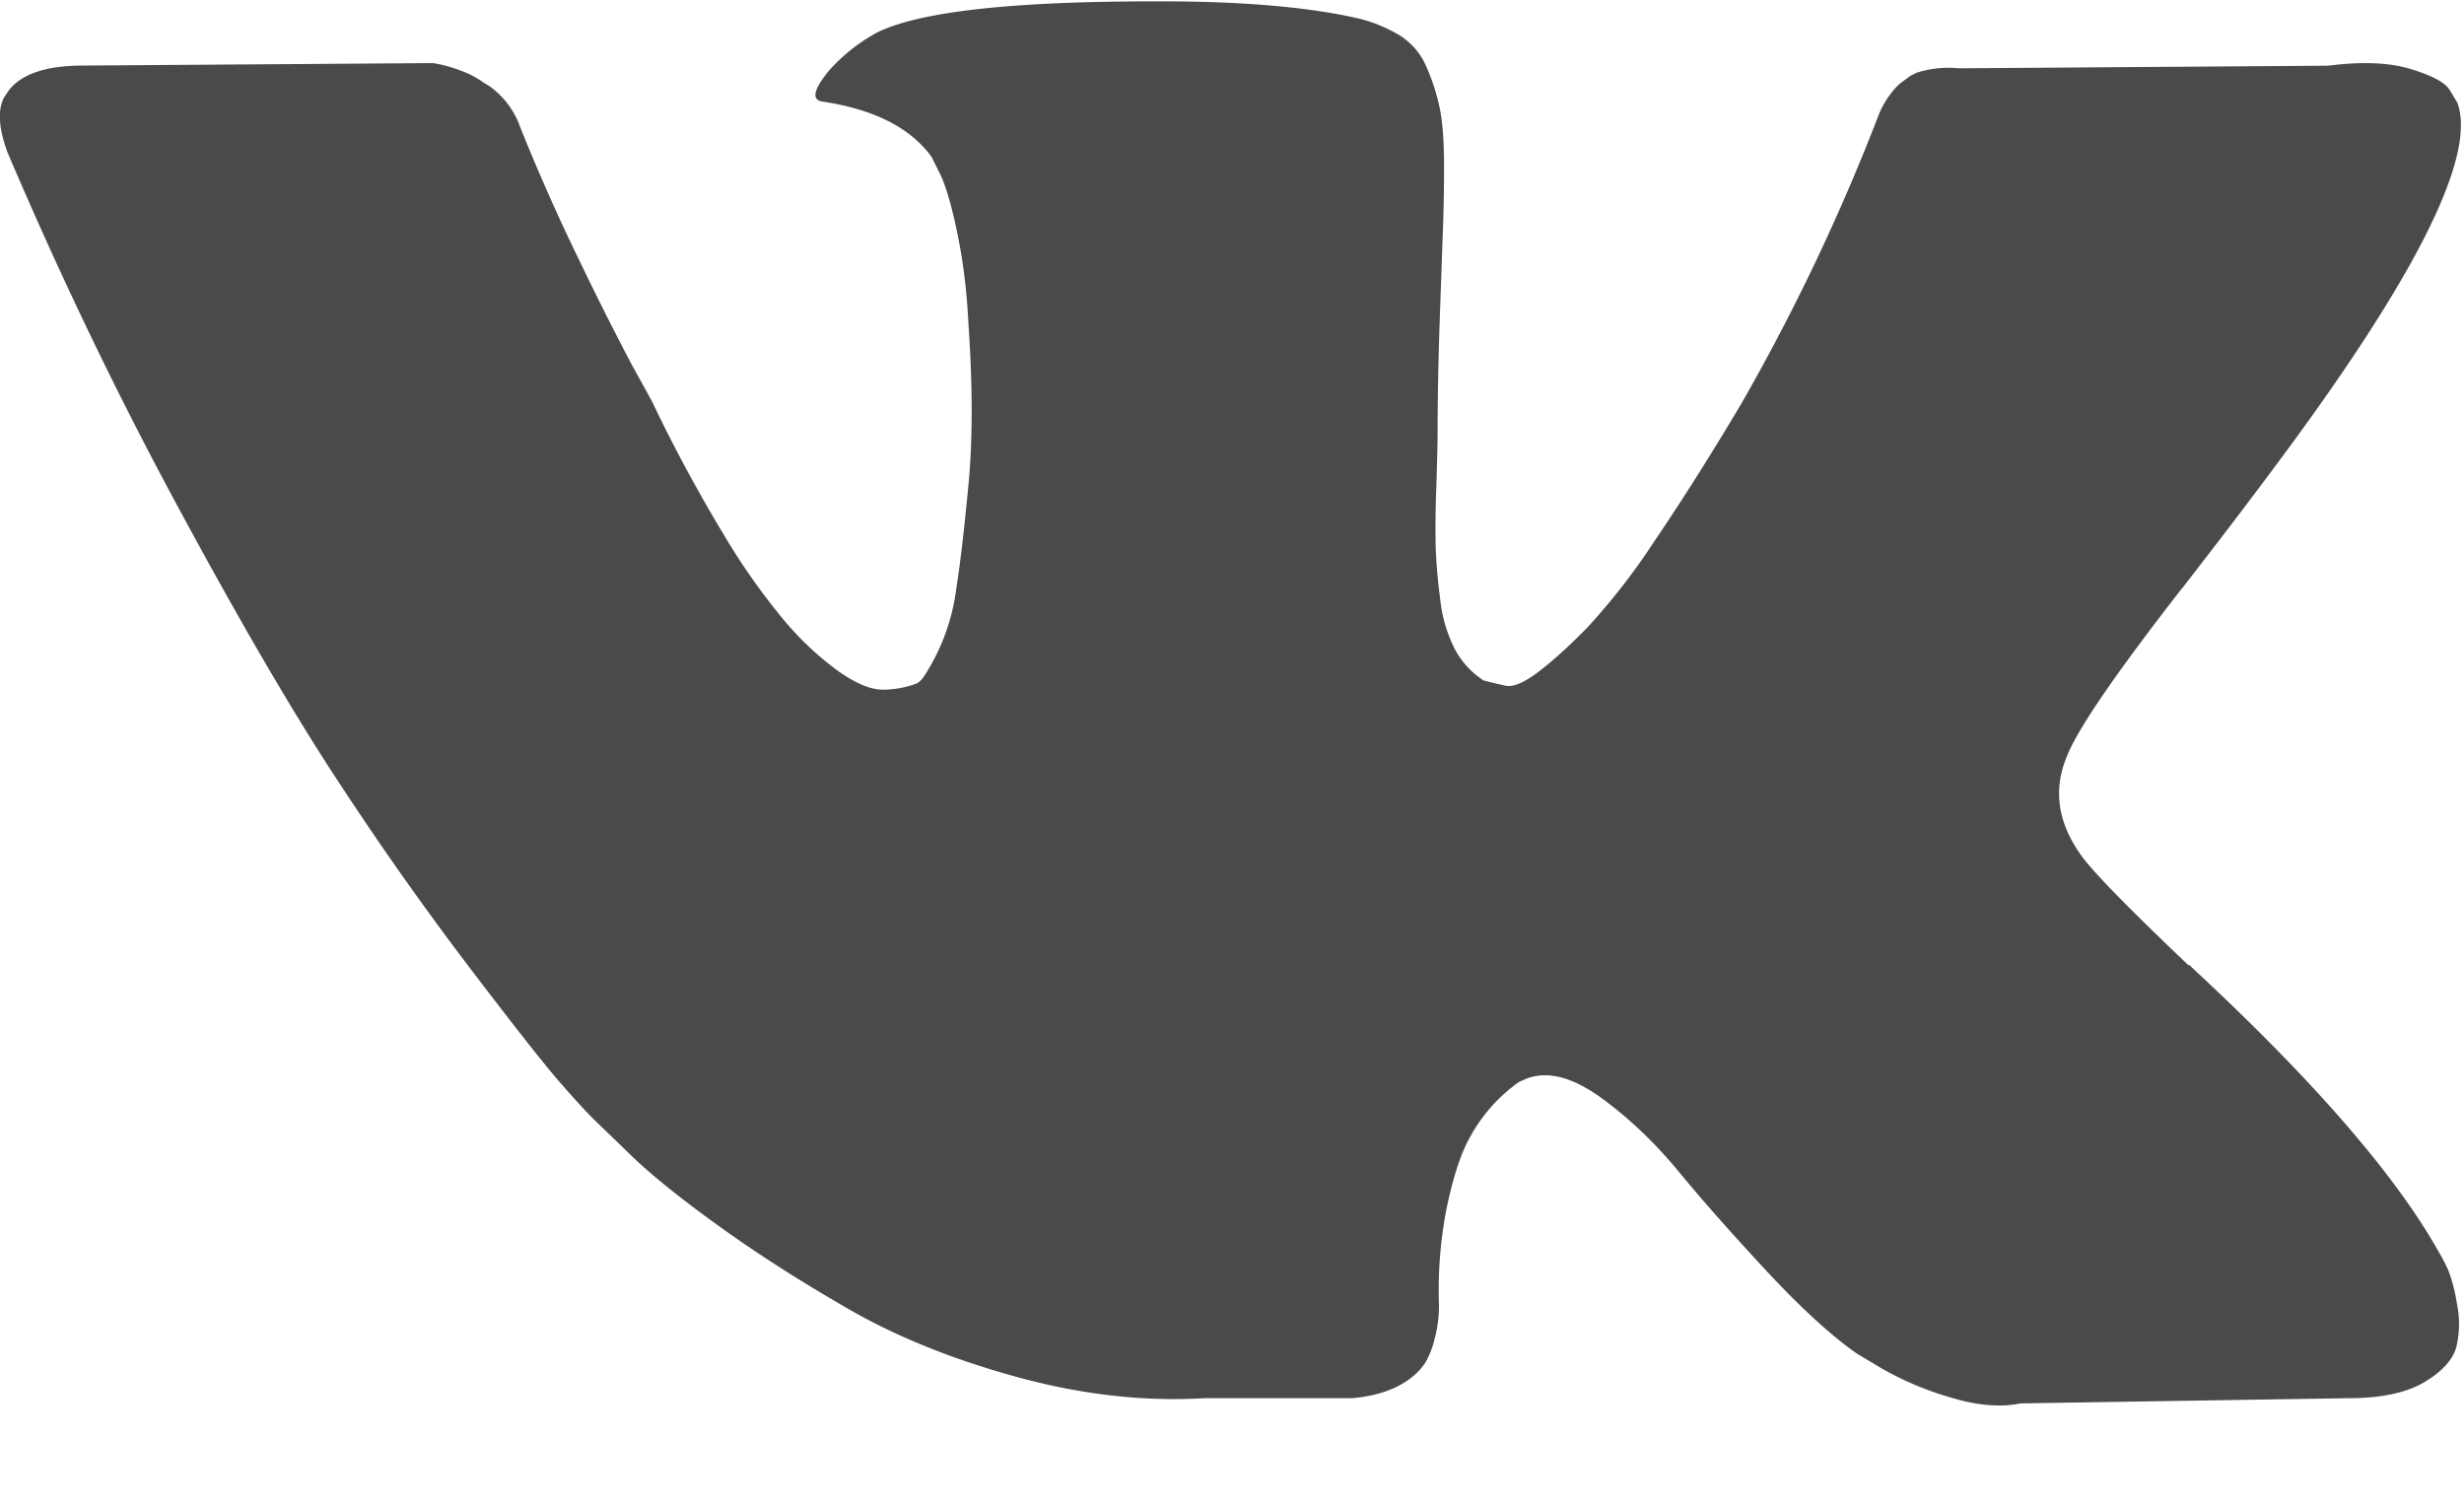 <svg width="18" height="11" viewBox="0 0 18 11" xmlns="http://www.w3.org/2000/svg"><title>2162564D-2769-4A42-8448-811FDB2477A9</title><path d="M15.94 4.299c.256-.33.459-.596.608-.796 1.08-1.435 1.548-2.352 1.404-2.752l-.056-.093C17.86.6 17.762.55 17.606.503 17.45.456 17.25.449 17.007.48l-2.696.019a.768.768 0 0 0-.309.032l-.046.023-.038.028a.414.414 0 0 0-.103.099.635.635 0 0 0-.093.164A15.27 15.27 0 0 1 12.72 2.95c-.23.387-.443.722-.636 1.006a4.802 4.802 0 0 1-.487.627c-.131.134-.25.242-.356.323-.106.081-.187.115-.243.103a4.662 4.662 0 0 1-.16-.038.618.618 0 0 1-.21-.229 1.029 1.029 0 0 1-.107-.365 3.938 3.938 0 0 1-.033-.38 7.489 7.489 0 0 1 .005-.448c.006-.194.009-.325.009-.393 0-.237.005-.495.014-.773l.023-.66c.007-.162.01-.333.01-.514s-.011-.323-.033-.426a1.492 1.492 0 0 0-.098-.3.503.503 0 0 0-.192-.224 1.083 1.083 0 0 0-.314-.127C9.582.058 9.16.018 8.65.011 7.488 0 6.742.074 6.41.236c-.13.07-.25.163-.355.281-.113.138-.128.213-.047.225.375.056.64.19.796.402l.056.112c.043.082.087.225.13.431.044.206.073.434.085.683.031.456.031.846 0 1.17-.031.325-.06.578-.089.758a1.518 1.518 0 0 1-.238.646.165.165 0 0 1-.047.047.703.703 0 0 1-.253.047c-.087 0-.193-.044-.318-.131a2.214 2.214 0 0 1-.389-.36 4.79 4.79 0 0 1-.454-.642 11.115 11.115 0 0 1-.524-.973l-.15-.272a22.951 22.951 0 0 1-.383-.762 14.607 14.607 0 0 1-.43-.97.62.62 0 0 0-.225-.299L3.529.601a.637.637 0 0 0-.15-.08 1.009 1.009 0 0 0-.215-.06L.599.479C.337.48.159.54.066.658L.028.714A.302.302 0 0 0 0 .864c0 .068.019.152.056.252.375.88.782 1.729 1.222 2.546.44.817.822 1.476 1.146 1.975.325.5.656.97.993 1.414.337.443.56.726.669.851.109.125.195.219.257.28l.234.226c.15.15.37.329.66.538.29.21.611.415.964.618s.763.368 1.231.496c.468.128.923.18 1.367.154h1.076c.218-.018.384-.087.496-.206l.037-.046a.635.635 0 0 0 .07-.173.957.957 0 0 0 .034-.258 3.08 3.08 0 0 1 .06-.725c.047-.216.1-.378.16-.487a1.196 1.196 0 0 1 .36-.412.758.758 0 0 1 .075-.033c.15-.05.326-.001.529.145.202.147.393.328.57.543.178.216.392.457.642.726.25.268.468.468.655.599l.187.112a2.3 2.3 0 0 0 .487.206c.2.062.374.078.524.047l2.396-.038c.237 0 .422-.039.553-.117.13-.077.209-.164.234-.257a.727.727 0 0 0 .004-.318 1.162 1.162 0 0 0-.065-.248 1.27 1.27 0 0 0-.061-.117c-.312-.561-.908-1.251-1.788-2.069l-.019-.018-.01-.01-.008-.009h-.01c-.4-.38-.652-.636-.758-.768-.193-.249-.237-.502-.13-.757.074-.194.354-.603.84-1.227z" fill="#4A4A4A" fill-rule="evenodd"/></svg>